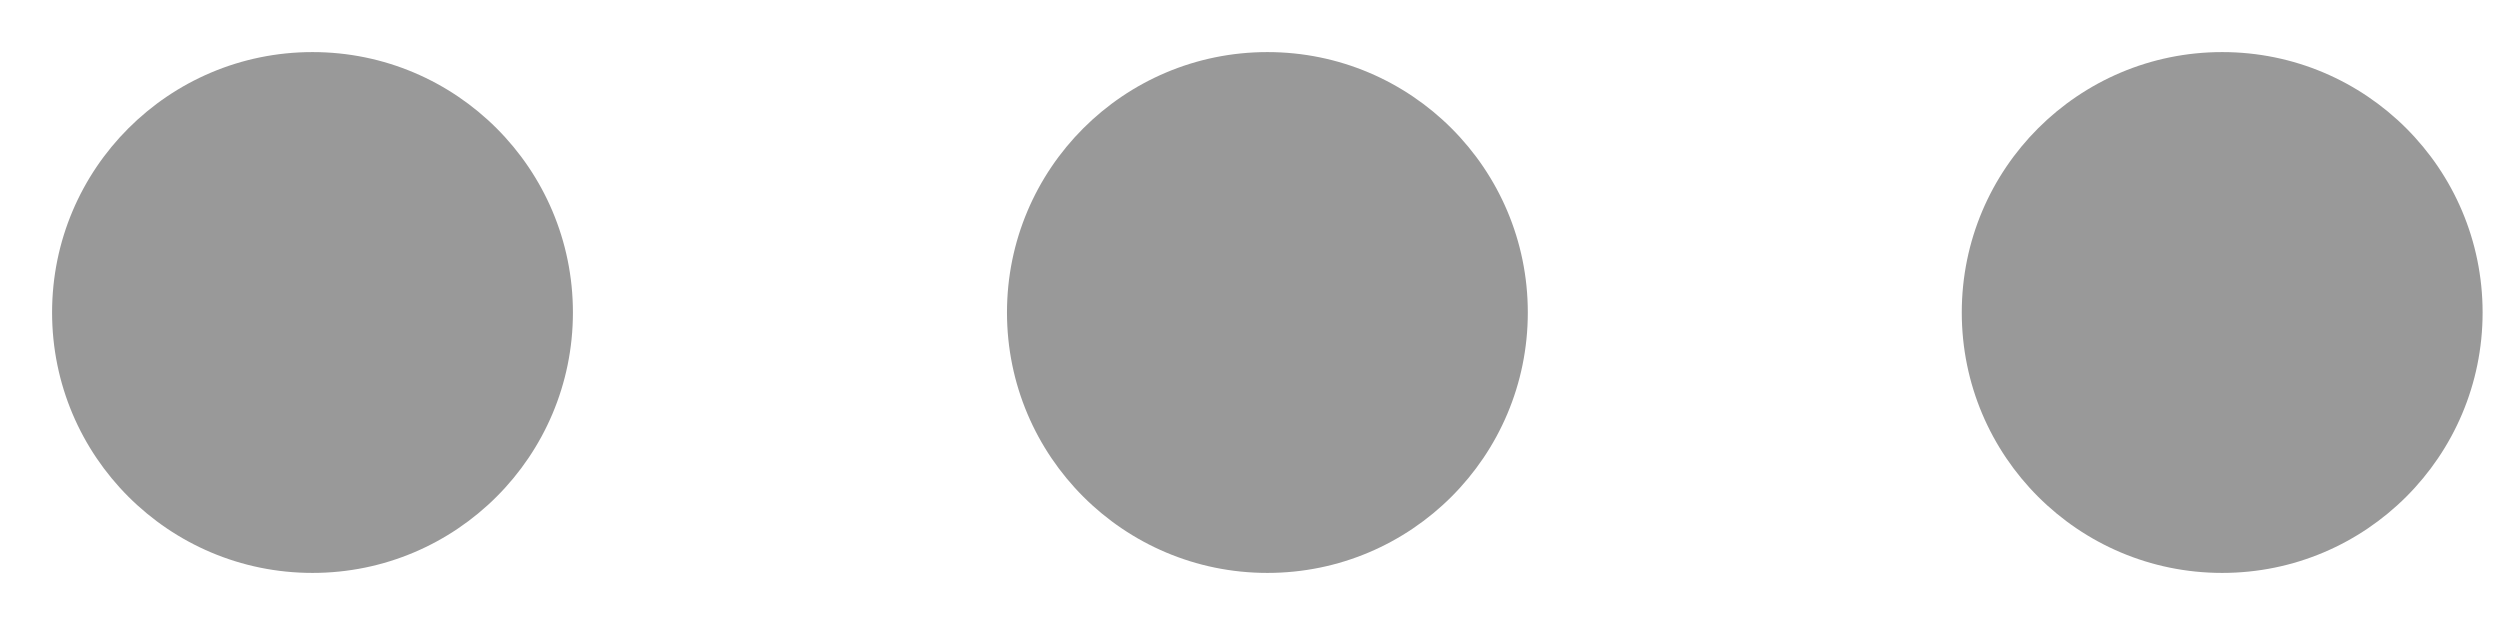 <svg  viewBox="0 0 24 6" fill="none" xmlns="http://www.w3.org/2000/svg">
<circle cx="3" cy="3" r="2.5" transform="rotate(-90 3 3)" fill="black" fill-opacity="0.4"/>
<circle cx="12.167" cy="3" r="2.5" transform="rotate(-90 12.167 3)" fill="black" fill-opacity="0.4"/>
<circle cx="21.333" cy="3" r="2.5" transform="rotate(-90 21.333 3)" fill="black" fill-opacity="0.4"/>
</svg>
